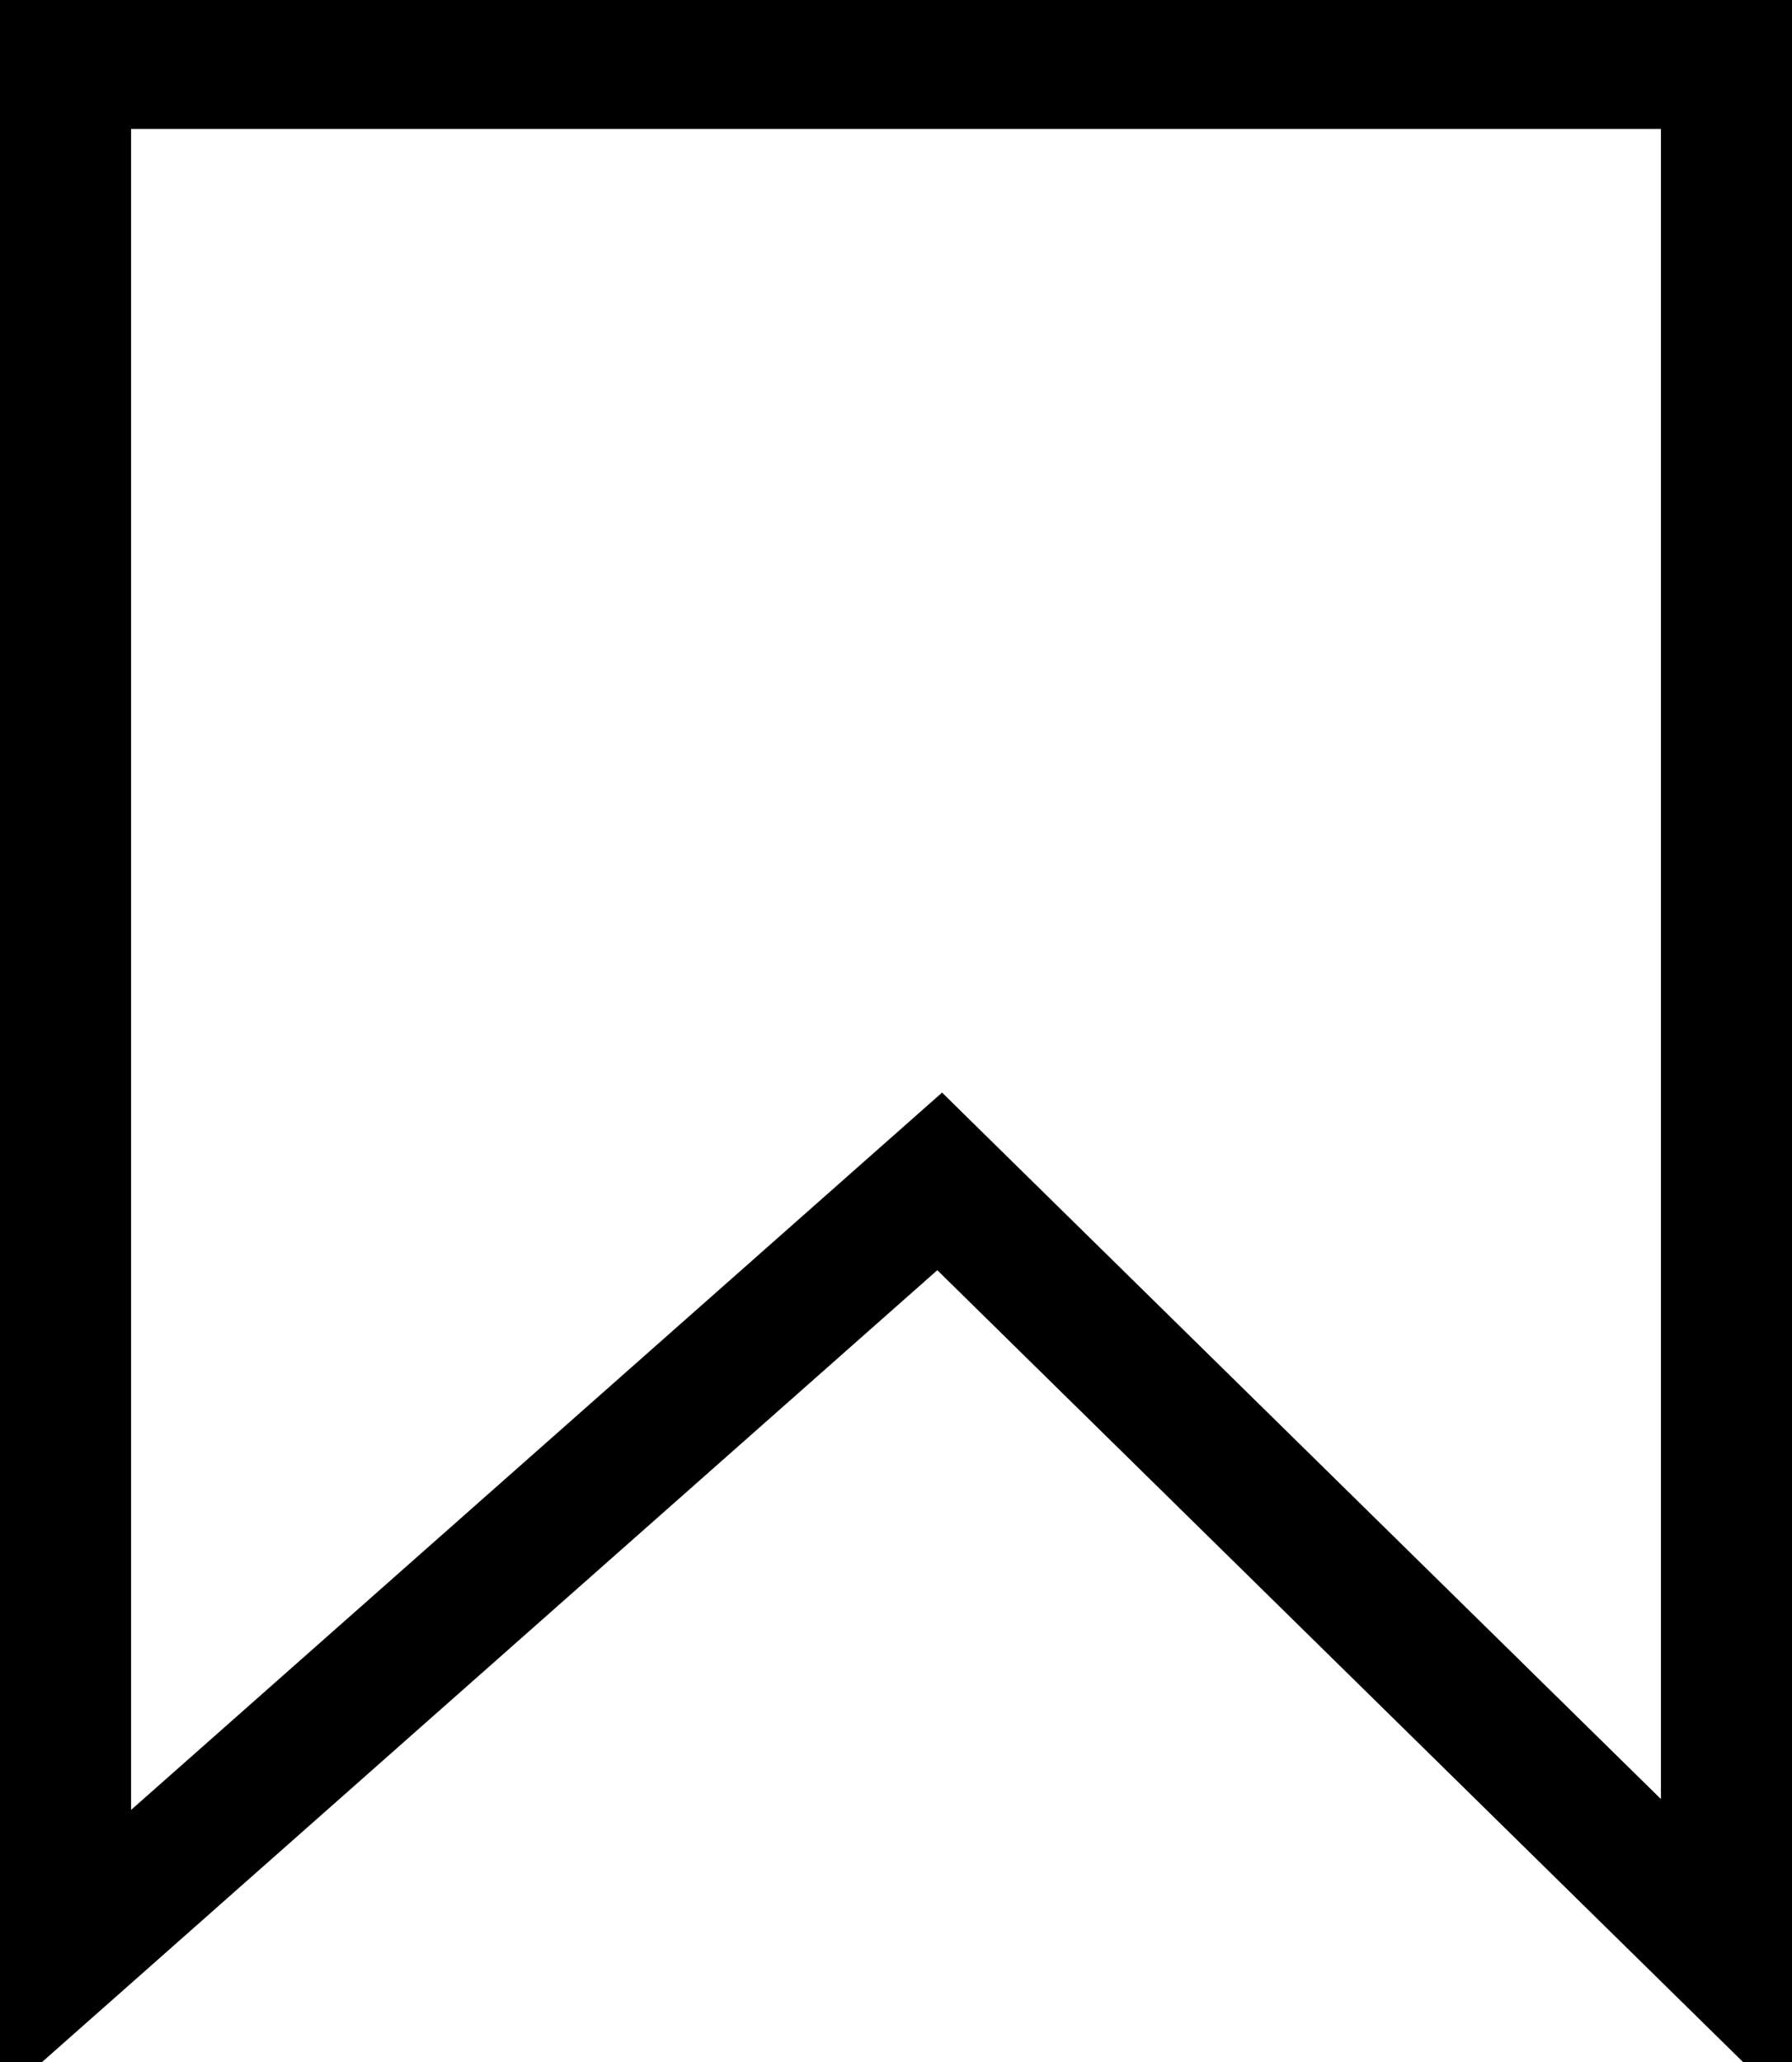 <svg width="20" height="23" viewBox="0 0 20 23" fill="none" xmlns="http://www.w3.org/2000/svg">
<path fill-rule="evenodd" clip-rule="evenodd" d="M20 0H0V23H0.47L10.461 14.168L19.453 23H20V0ZM1.463 20.188V1.438H18.537V20.067L10.514 12.187L1.463 20.188Z" fill="black"/>
</svg>
